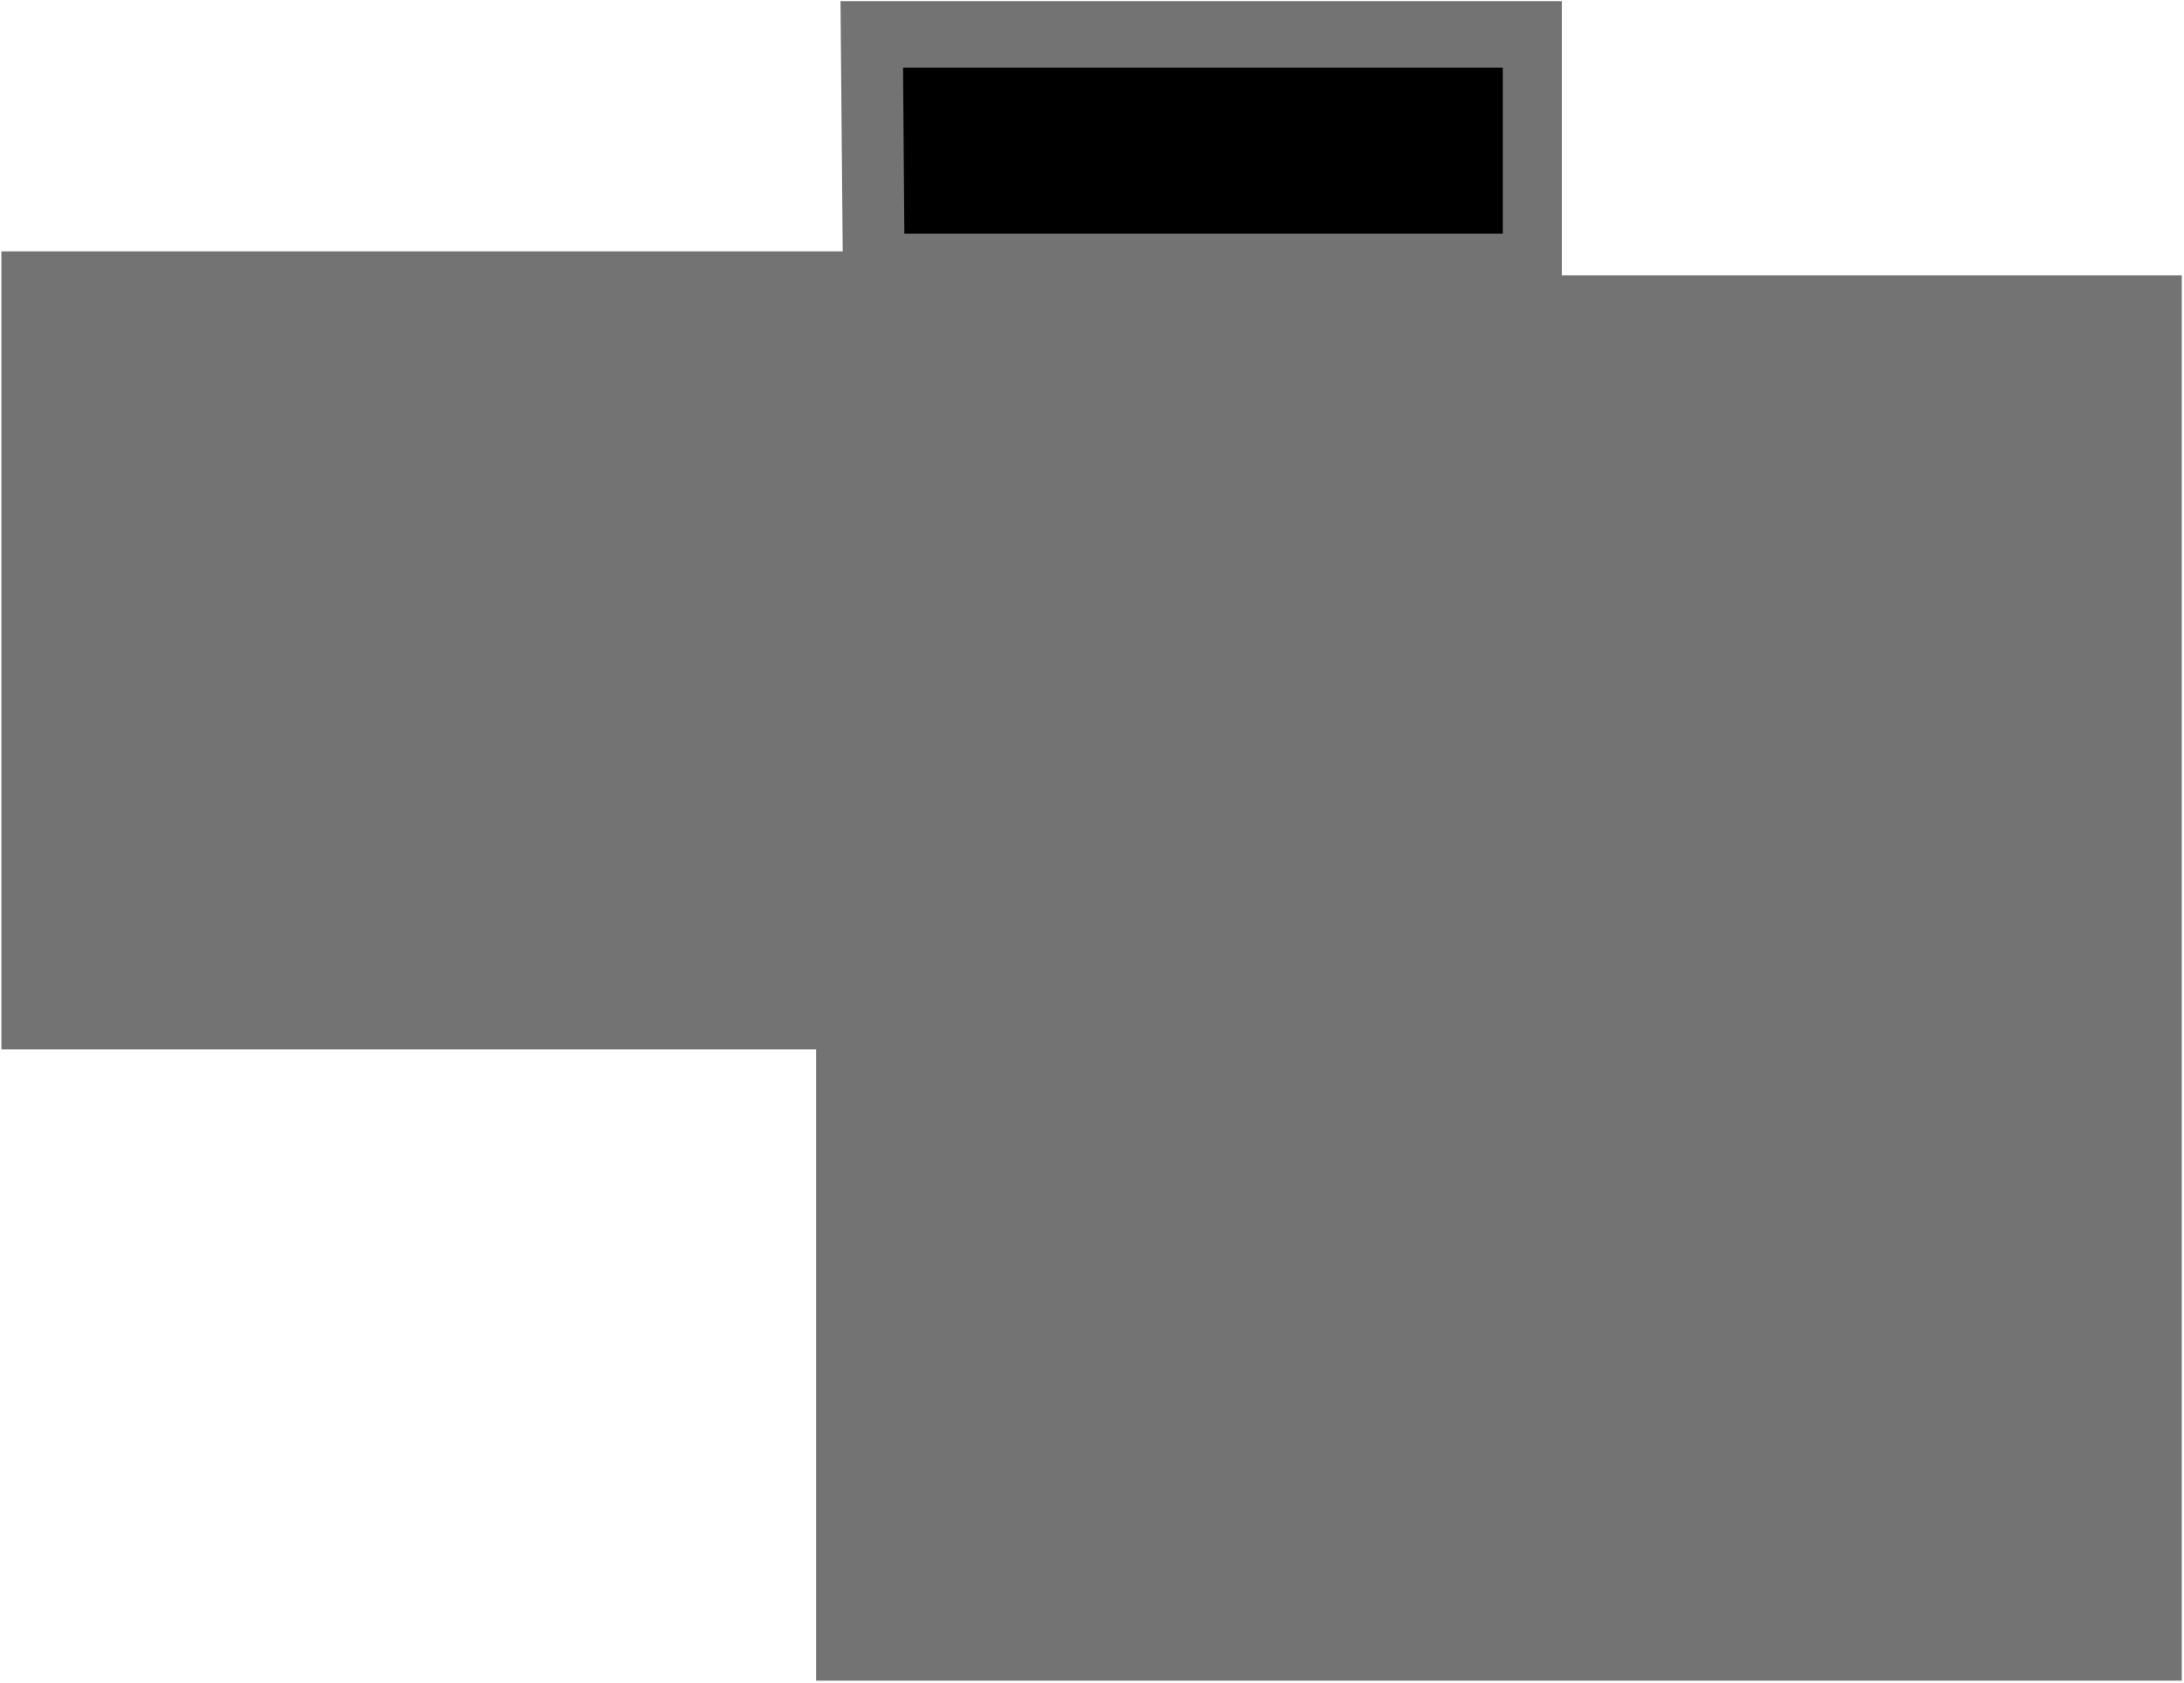 <svg width="650" height="501" viewBox="0 0 650 501"
    xmlns="http://www.w3.org/2000/svg">
    <g id="GarthdeeHouseAnnexeLevel4">
        <g id="4th Floor">
            <path id="Vector" opacity="0.55" d="M250.152 0.326H464.843V81.981H649.345V500.326H242.882V312.386H0.409V74.835H250.811L250.152 0.326Z" class="room"/>
        </g>
        <g id="stairs 1">
            <path id="Vector_2" d="M268.769 20.158H447.256V69.584H269.16L268.769 20.158Z" class="stair"/>
        </g>
    </g>
</svg>
